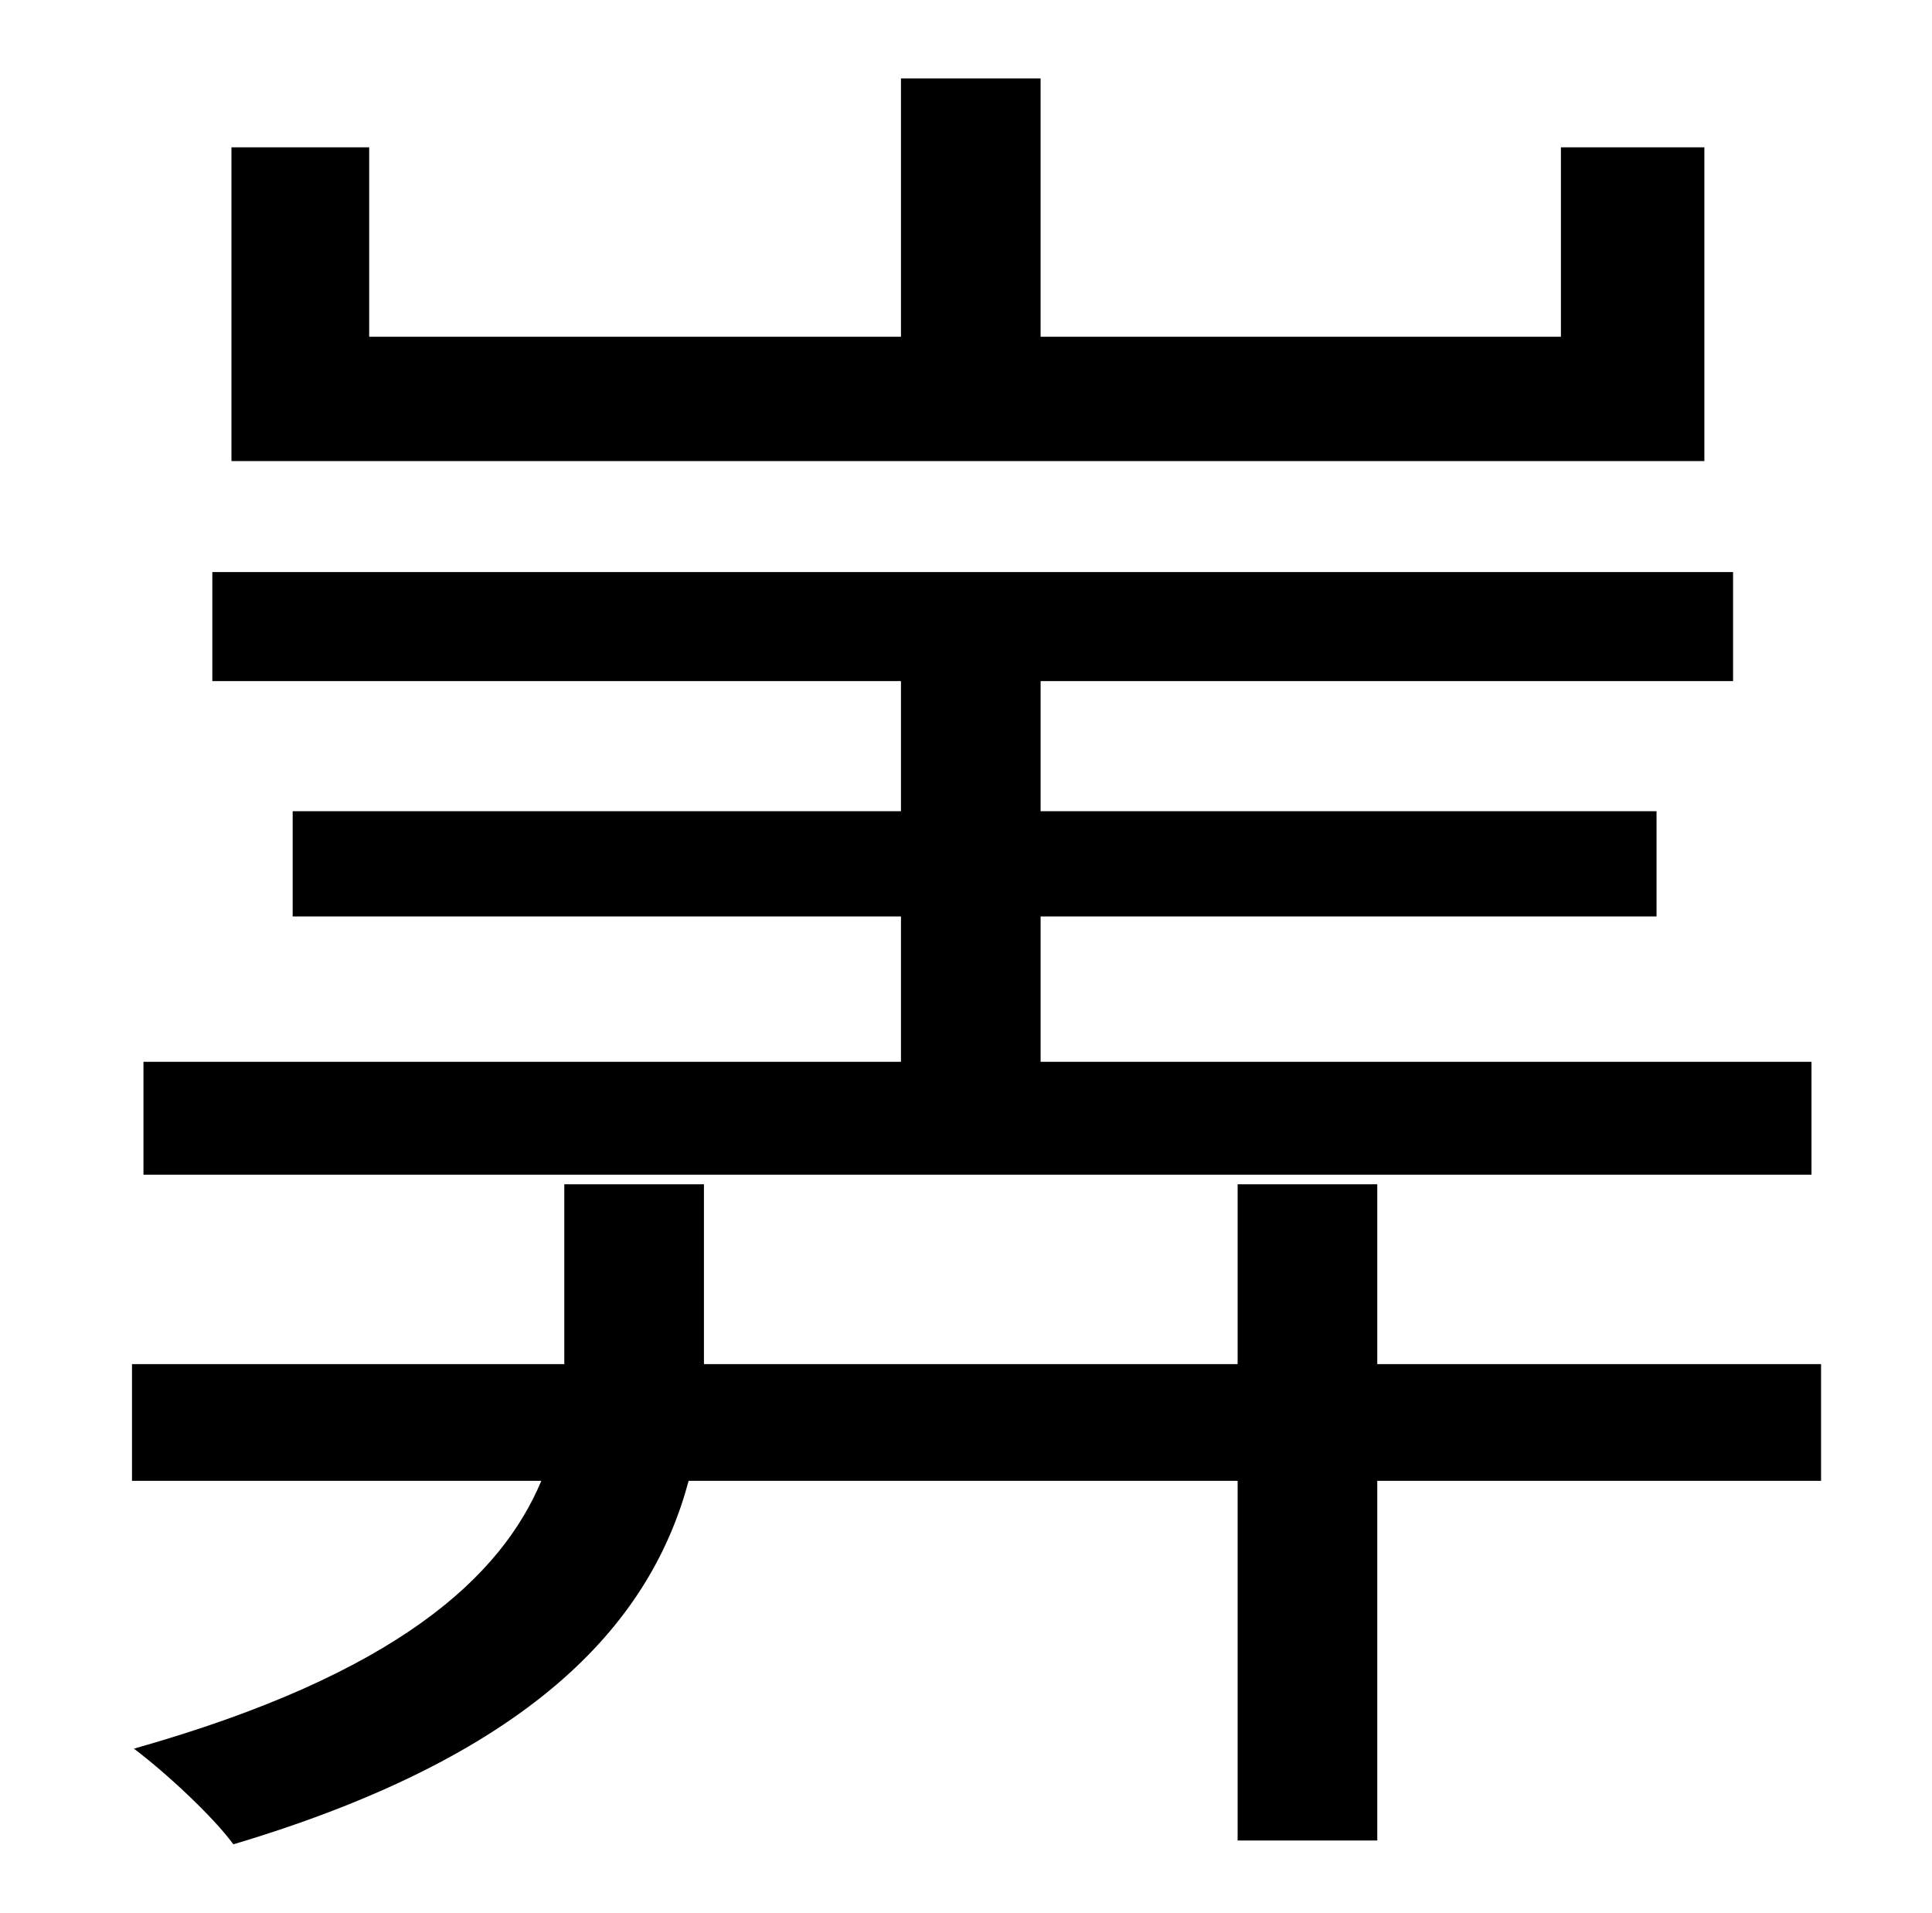 <?xml version="1.0" standalone="no"?>
<!DOCTYPE svg PUBLIC "-//W3C//DTD SVG 1.1//EN" "http://www.w3.org/Graphics/SVG/1.1/DTD/svg11.dtd" >
<svg xmlns="http://www.w3.org/2000/svg" xmlns:xlink="http://www.w3.org/1999/xlink" version="1.1" viewBox="-10 0 1010 1000">
   <path fill="currentColor"
d="M881 77v164h-770v-164h72v99h278v-135h73v135h272v-99h75zM937 555v59h-872v-59h396v-76h-318v-55h318v-68h-360v-57h795v57h-362v68h322v55h-322v76h403zM942 713v61h-232v188h-73v-188h-287c-19 71 -77 142 -238 190c-11 -15 -36 -38 -52 -50c138 -39 192 -90 213 -140
h-214v-61h226v-5v-89h73v90v4h279v-94h73v94h232z" />
</svg>
